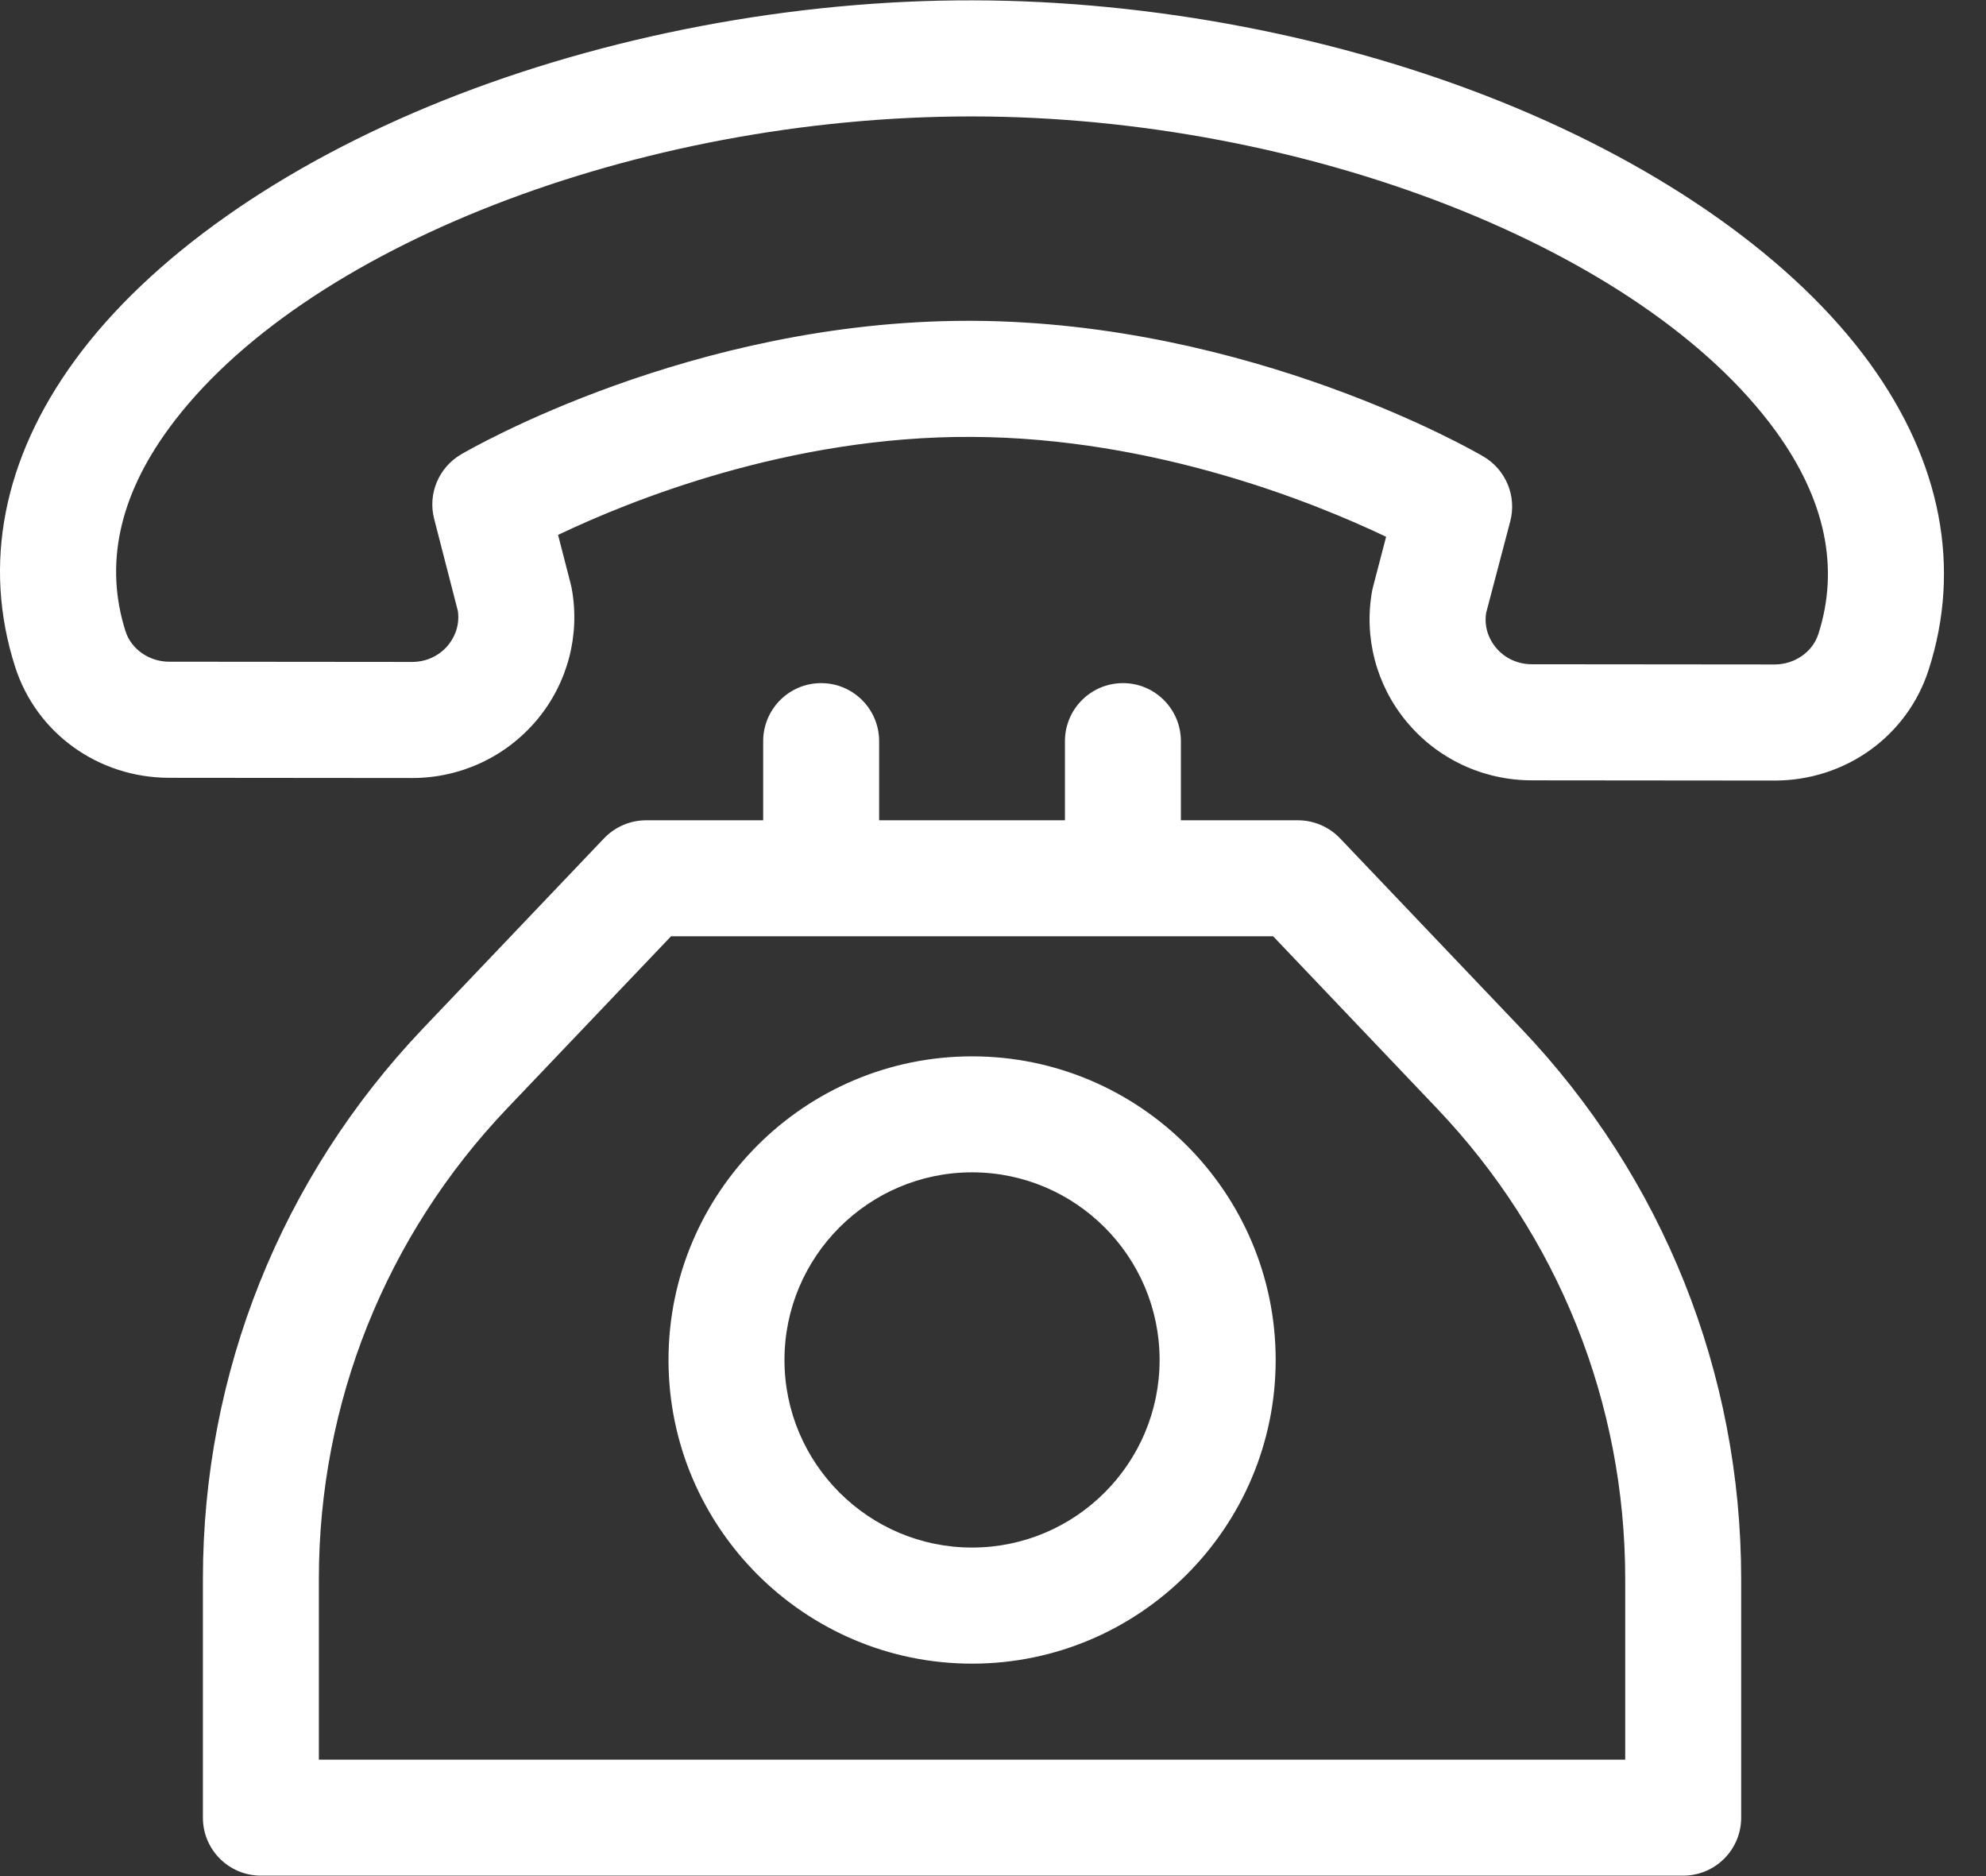 <svg width="18" height="17" viewBox="0 0 18 17" fill="none" xmlns="http://www.w3.org/2000/svg">
<rect x="0" y="0" width="18" height="17" fill="#333333" stroke="none"/>
<path fill-rule="evenodd" clip-rule="evenodd" d="M13.611 0.924C15.084 1.518 16.268 2.358 16.944 3.288C17.594 4.182 17.779 5.144 17.48 6.07C17.287 6.67 16.726 7.073 16.084 7.073H16.082L13.881 7.071C13.441 7.07 13.029 6.877 12.749 6.54C12.473 6.208 12.359 5.774 12.437 5.35C12.44 5.337 12.443 5.325 12.446 5.312L12.563 4.864C11.921 4.558 10.47 3.967 8.811 3.959C7.152 3.949 5.699 4.541 5.058 4.847L5.174 5.297C5.177 5.309 5.179 5.321 5.182 5.334C5.259 5.758 5.144 6.191 4.867 6.523C4.586 6.858 4.174 7.05 3.735 7.05H3.733L1.532 7.048C0.89 7.047 0.329 6.643 0.137 6.042C-0.16 5.116 0.028 4.155 0.68 3.263C1.358 2.335 2.545 1.499 4.021 0.909C5.489 0.323 7.193 -0.001 8.818 0.003C10.443 0.006 12.145 0.333 13.611 0.924ZM16.084 6.021C16.265 6.021 16.427 5.909 16.48 5.747C16.674 5.146 16.544 4.526 16.094 3.906C14.896 2.258 11.836 1.059 8.817 1.055H8.8C5.784 1.055 2.728 2.243 1.529 3.884C1.077 4.502 0.946 5.12 1.138 5.721C1.19 5.883 1.352 5.996 1.534 5.996L3.734 5.998H3.735C3.862 5.998 3.98 5.944 4.06 5.848C4.103 5.796 4.171 5.688 4.15 5.537L3.935 4.702C3.876 4.475 3.976 4.237 4.178 4.118C4.263 4.068 6.272 2.907 8.775 2.907L8.817 2.907C11.336 2.92 13.36 4.086 13.444 4.136C13.648 4.255 13.748 4.495 13.688 4.724L13.469 5.556C13.447 5.707 13.514 5.816 13.558 5.868C13.637 5.964 13.756 6.019 13.883 6.019L16.083 6.021H16.084Z" fill="white"/>
<path fill-rule="evenodd" clip-rule="evenodd" d="M12.145 7.596L13.786 9.319C15.073 10.67 15.781 12.442 15.781 14.308V16.471C15.781 16.761 15.546 16.996 15.255 16.996H2.365C2.074 16.996 1.839 16.761 1.839 16.471V14.308C1.839 12.442 2.548 10.67 3.834 9.319L5.475 7.596C5.575 7.492 5.712 7.433 5.856 7.433H6.917V6.716C6.917 6.426 7.152 6.19 7.442 6.19C7.733 6.19 7.968 6.426 7.968 6.716V7.433H9.652V6.716C9.652 6.426 9.887 6.19 10.178 6.19C10.468 6.19 10.703 6.426 10.703 6.716V7.433H11.764C11.908 7.433 12.045 7.492 12.145 7.596ZM2.89 14.308V15.945H14.73V14.308C14.73 12.713 14.124 11.199 13.024 10.044L11.539 8.484H6.082L4.596 10.044C3.496 11.199 2.89 12.713 2.89 14.308Z" fill="white"/>
<path fill-rule="evenodd" clip-rule="evenodd" d="M6.059 12.323C6.059 10.806 7.293 9.572 8.81 9.572C10.328 9.572 11.562 10.806 11.562 12.323C11.562 13.84 10.328 15.075 8.81 15.075C7.293 15.075 6.059 13.84 6.059 12.323ZM7.11 12.323C7.11 13.261 7.873 14.023 8.81 14.023C9.748 14.023 10.51 13.261 10.51 12.323C10.51 11.386 9.748 10.623 8.81 10.623C7.873 10.623 7.11 11.386 7.11 12.323Z" fill="white"/>
</svg>
